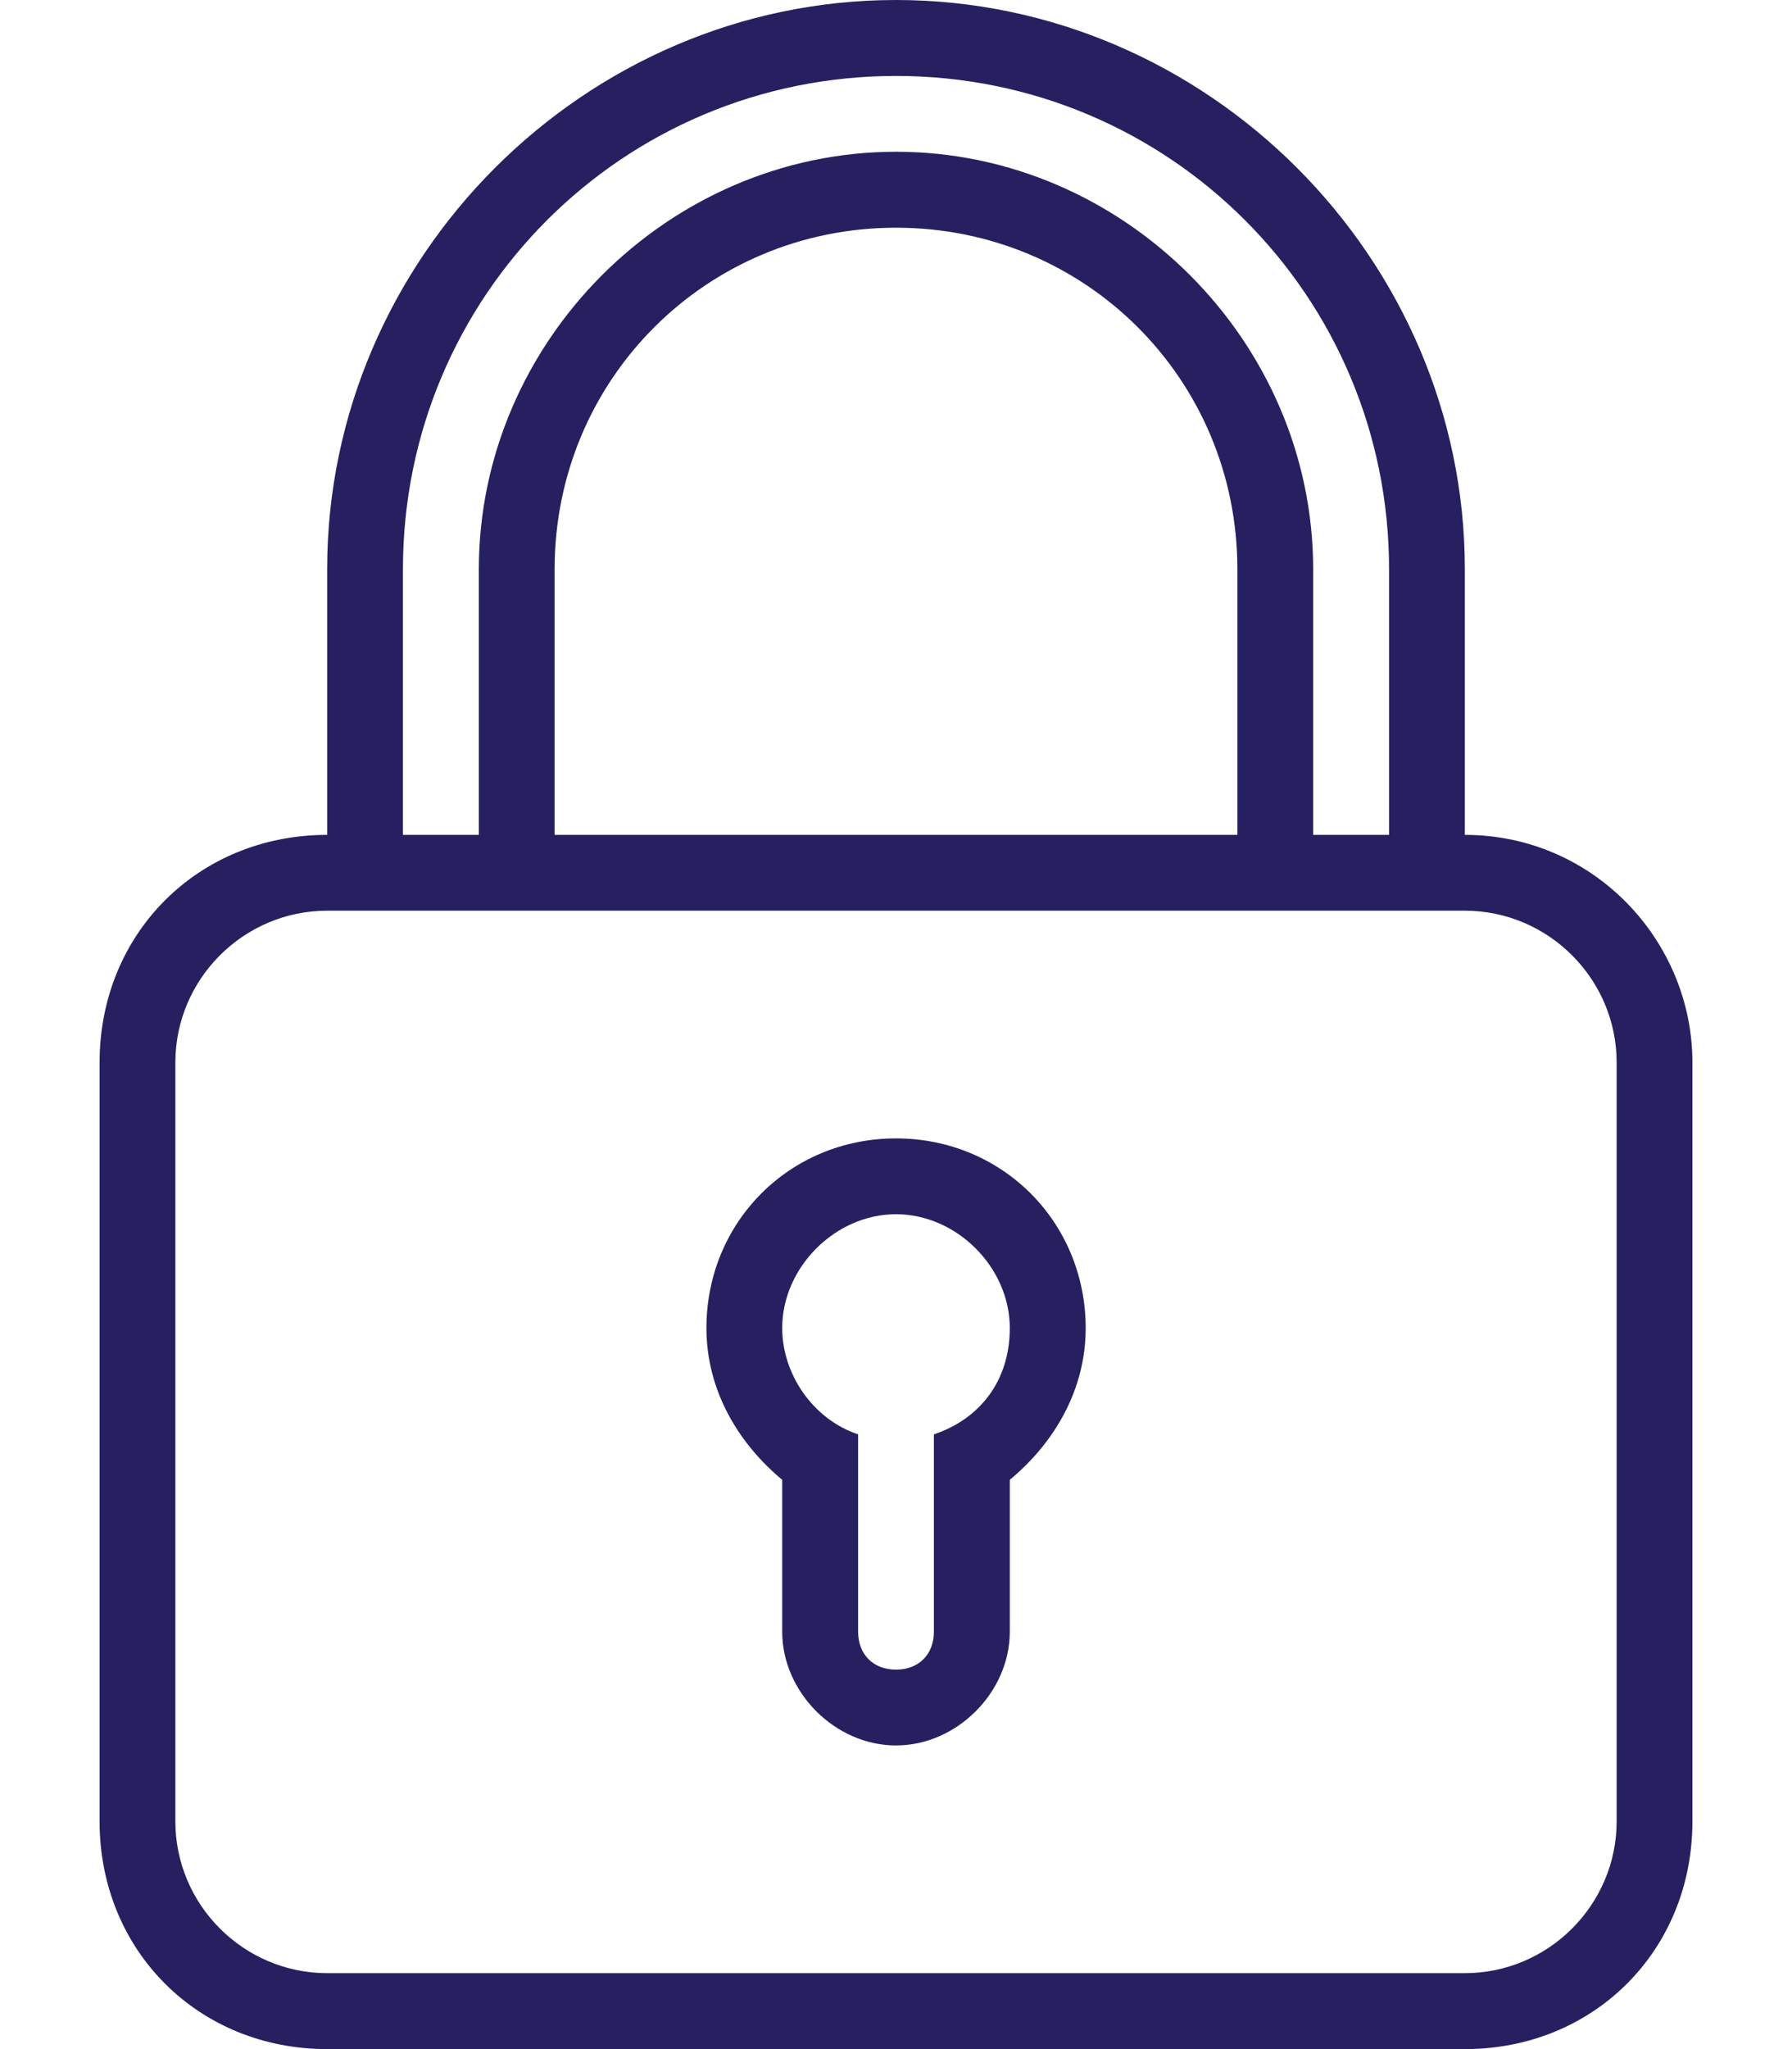 <svg width="14" height="16" viewBox="0 0 14 16" fill="none" xmlns="http://www.w3.org/2000/svg">
<path d="M7 8.889C6.17 8.889 5.519 9.541 5.519 10.37C5.519 10.844 5.756 11.259 6.111 11.555V12.741C6.111 13.215 6.526 13.629 7 13.629C7.474 13.629 7.889 13.215 7.889 12.741V11.555C8.245 11.259 8.482 10.844 8.482 10.37C8.481 9.541 7.83 8.889 7 8.889ZM7.296 11.2V12.741C7.296 12.918 7.178 13.037 7 13.037C6.822 13.037 6.704 12.918 6.704 12.741V11.2C6.348 11.081 6.111 10.726 6.111 10.37C6.111 9.896 6.526 9.481 7 9.481C7.474 9.481 7.889 9.896 7.889 10.37C7.889 10.785 7.652 11.081 7.296 11.2Z" fill="#262060"/>
<path d="M11.444 6.519V4.444C11.444 2.015 9.43 0 7 0C4.57 0 2.556 2.015 2.556 4.444V6.519C1.548 6.519 0.778 7.289 0.778 8.296V14.222C0.778 15.23 1.548 16 2.556 16H11.444C12.452 16 13.222 15.23 13.222 14.222V8.296C13.222 7.348 12.452 6.519 11.444 6.519ZM3.148 4.444C3.148 2.311 4.867 0.593 7 0.593C9.133 0.593 10.852 2.311 10.852 4.444V6.519H10.259V4.444C10.259 2.667 8.778 1.185 7 1.185C5.222 1.185 3.741 2.667 3.741 4.444V6.519H3.148V4.444ZM9.667 4.444V6.519H4.333V4.444C4.333 2.963 5.519 1.778 7 1.778C8.482 1.778 9.667 2.963 9.667 4.444ZM12.63 14.222C12.63 14.874 12.096 15.407 11.444 15.407H2.556C1.904 15.407 1.37 14.874 1.37 14.222V8.296C1.37 7.644 1.904 7.111 2.556 7.111H11.444C12.096 7.111 12.63 7.644 12.63 8.296V14.222Z" fill="#262060"/>
</svg>
